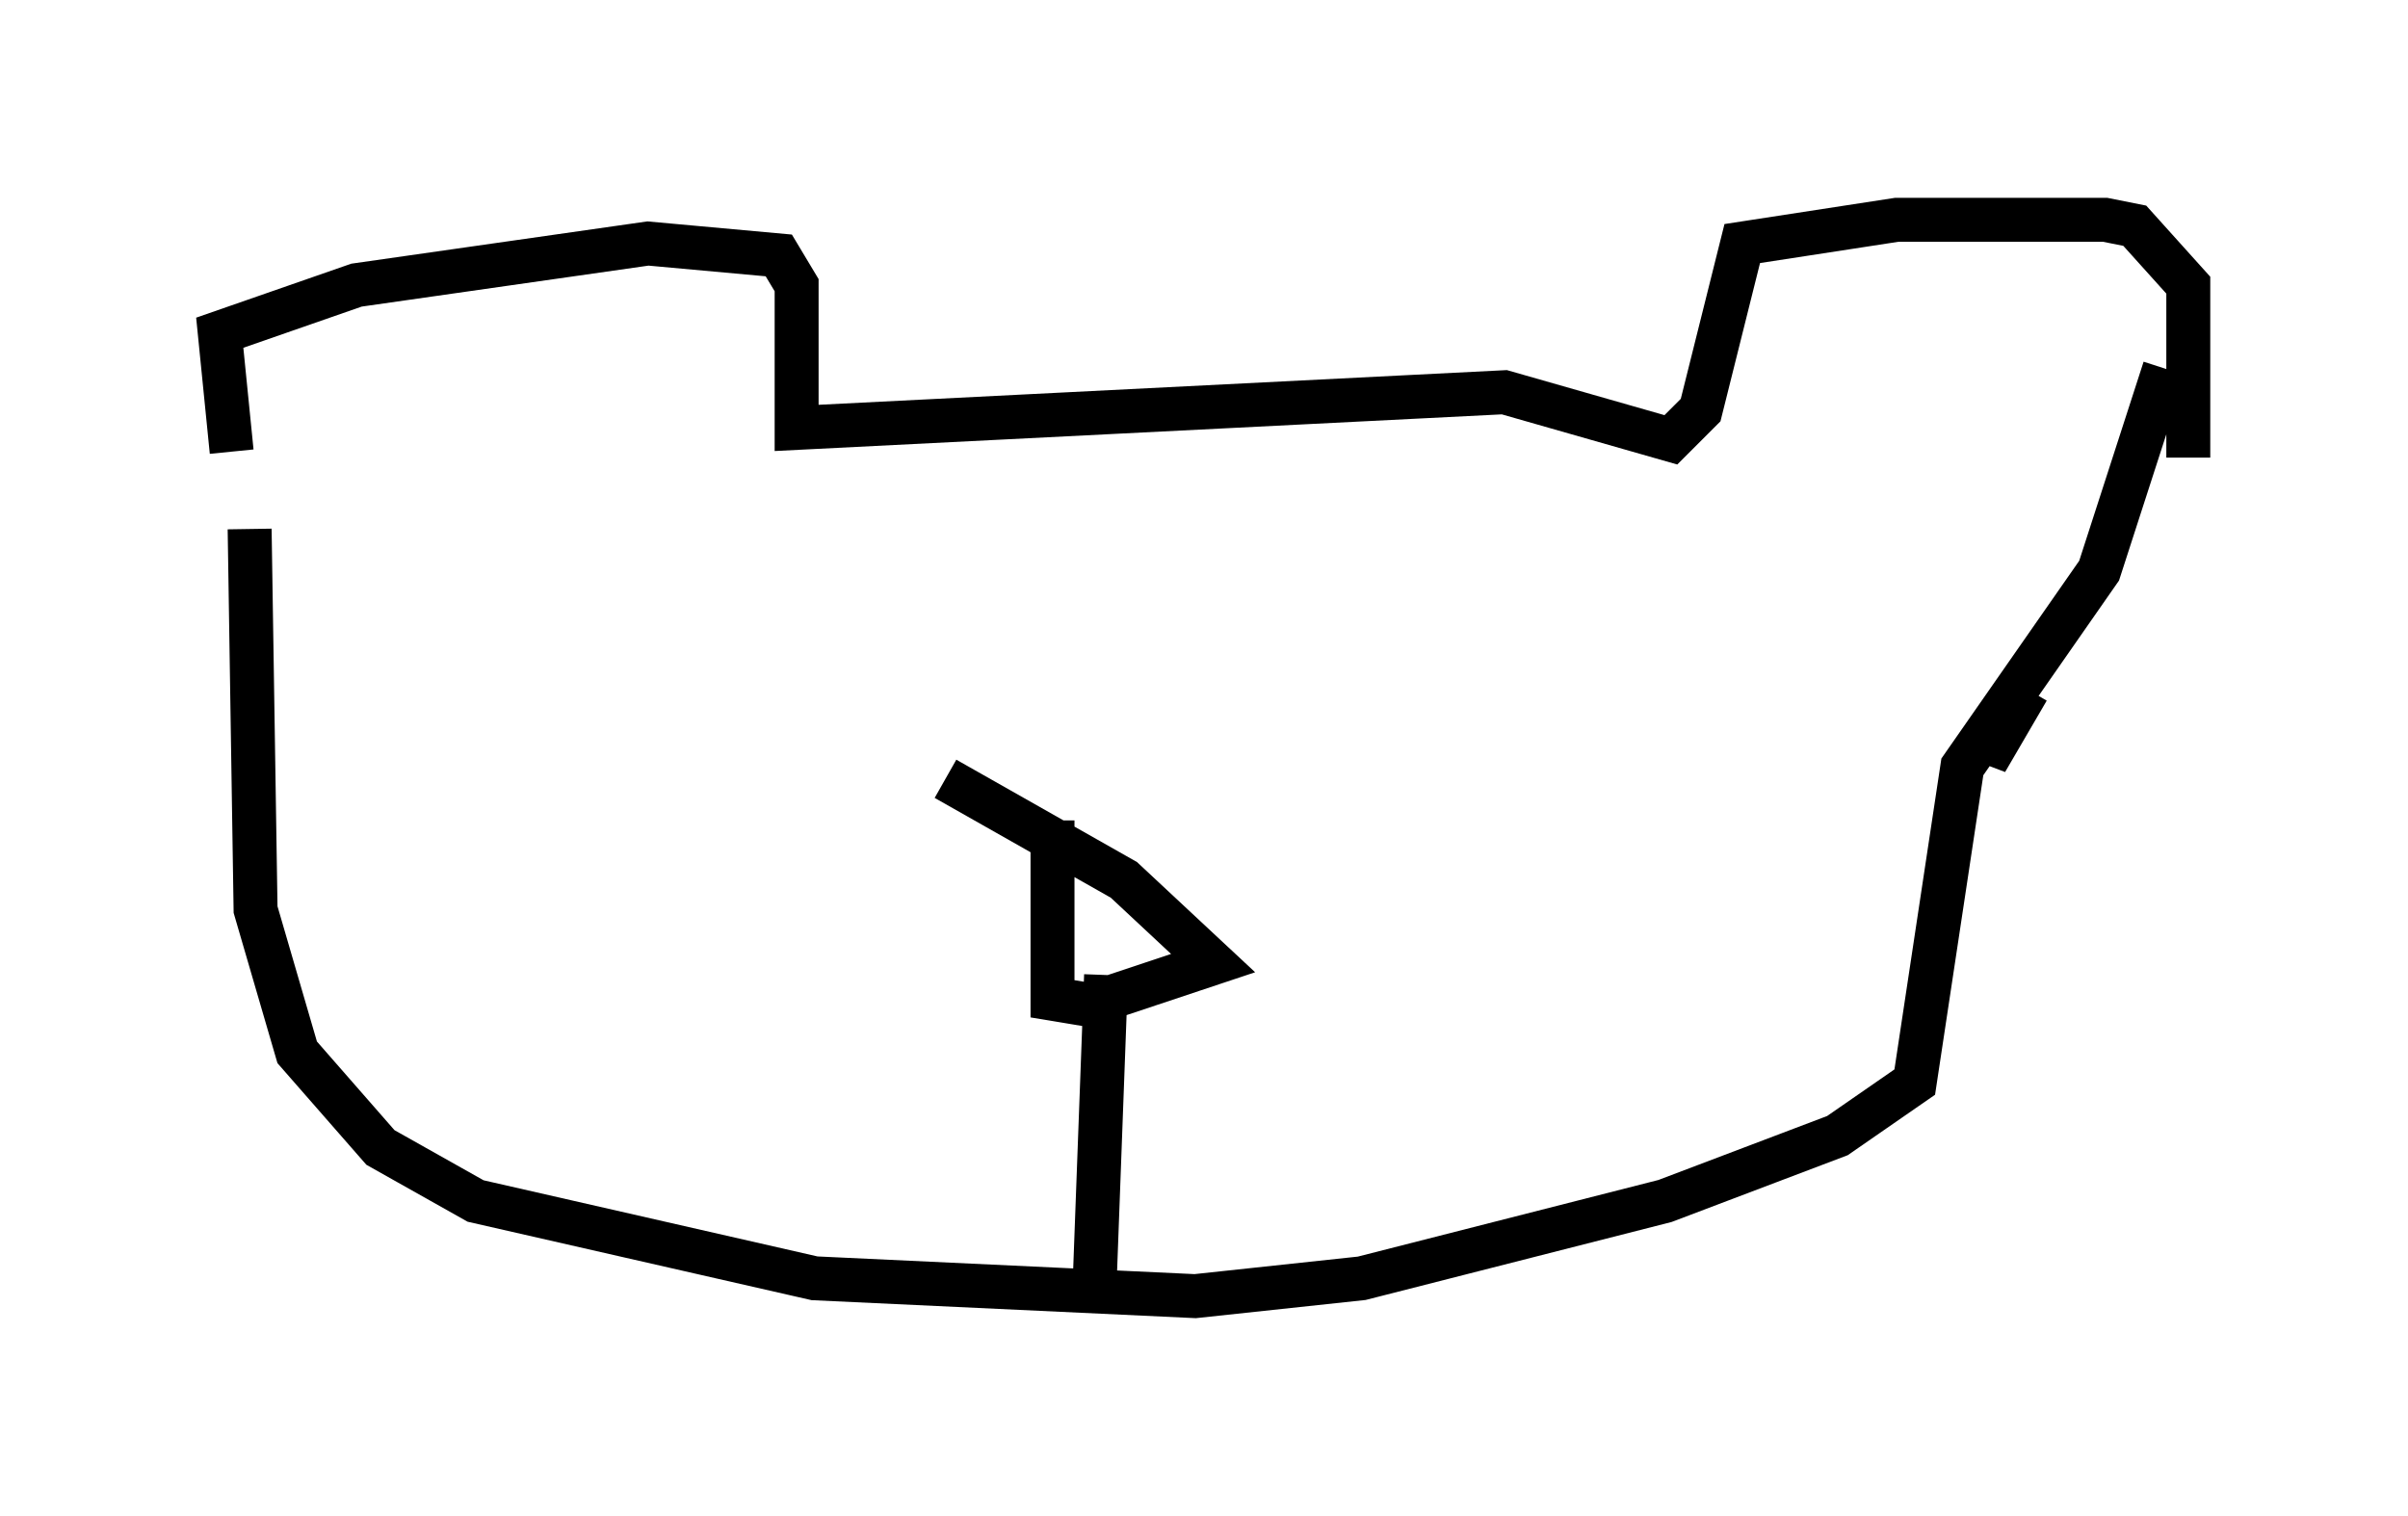 <?xml version="1.0" encoding="utf-8" ?>
<svg baseProfile="full" height="34.492" version="1.1" width="54.79" xmlns="http://www.w3.org/2000/svg" xmlns:ev="http://www.w3.org/2001/xml-events" xmlns:xlink="http://www.w3.org/1999/xlink"><defs /><rect fill="white" height="34.492" width="54.79" x="0" y="0" /><path d="M6.759, 12.713 m-1.488, -2.436 l-0.271, -2.706 3.112, -1.083 l6.631, -0.947 2.977, 0.271 l0.406, 0.677 0.0, 3.248 l16.103, -0.812 3.789, 1.083 l0.677, -0.677 0.947, -3.789 l3.518, -0.541 4.736, 0.0 l0.677, 0.135 1.218, 1.353 l0.0, 3.924 m-4.465, 6.225 l-0.135, 0.677 0.947, -1.624 m3.112, -7.307 l-1.488, 4.601 -3.112, 4.465 l-1.083, 7.172 -1.759, 1.218 l-3.924, 1.488 -6.901, 1.759 l-3.789, 0.406 -8.66, -0.406 l-7.713, -1.759 -2.165, -1.218 l-1.894, -2.165 -0.947, -3.248 l-0.135, -8.66 m18.268, 6.631 l0.0, 4.059 0.812, 0.135 l2.842, -0.947 -2.03, -1.894 l-4.059, -2.3 m3.654, 4.465 l-0.271, 7.307 m-4.195, -1.759 " fill="none" stroke="black" stroke-width="1" /></svg>